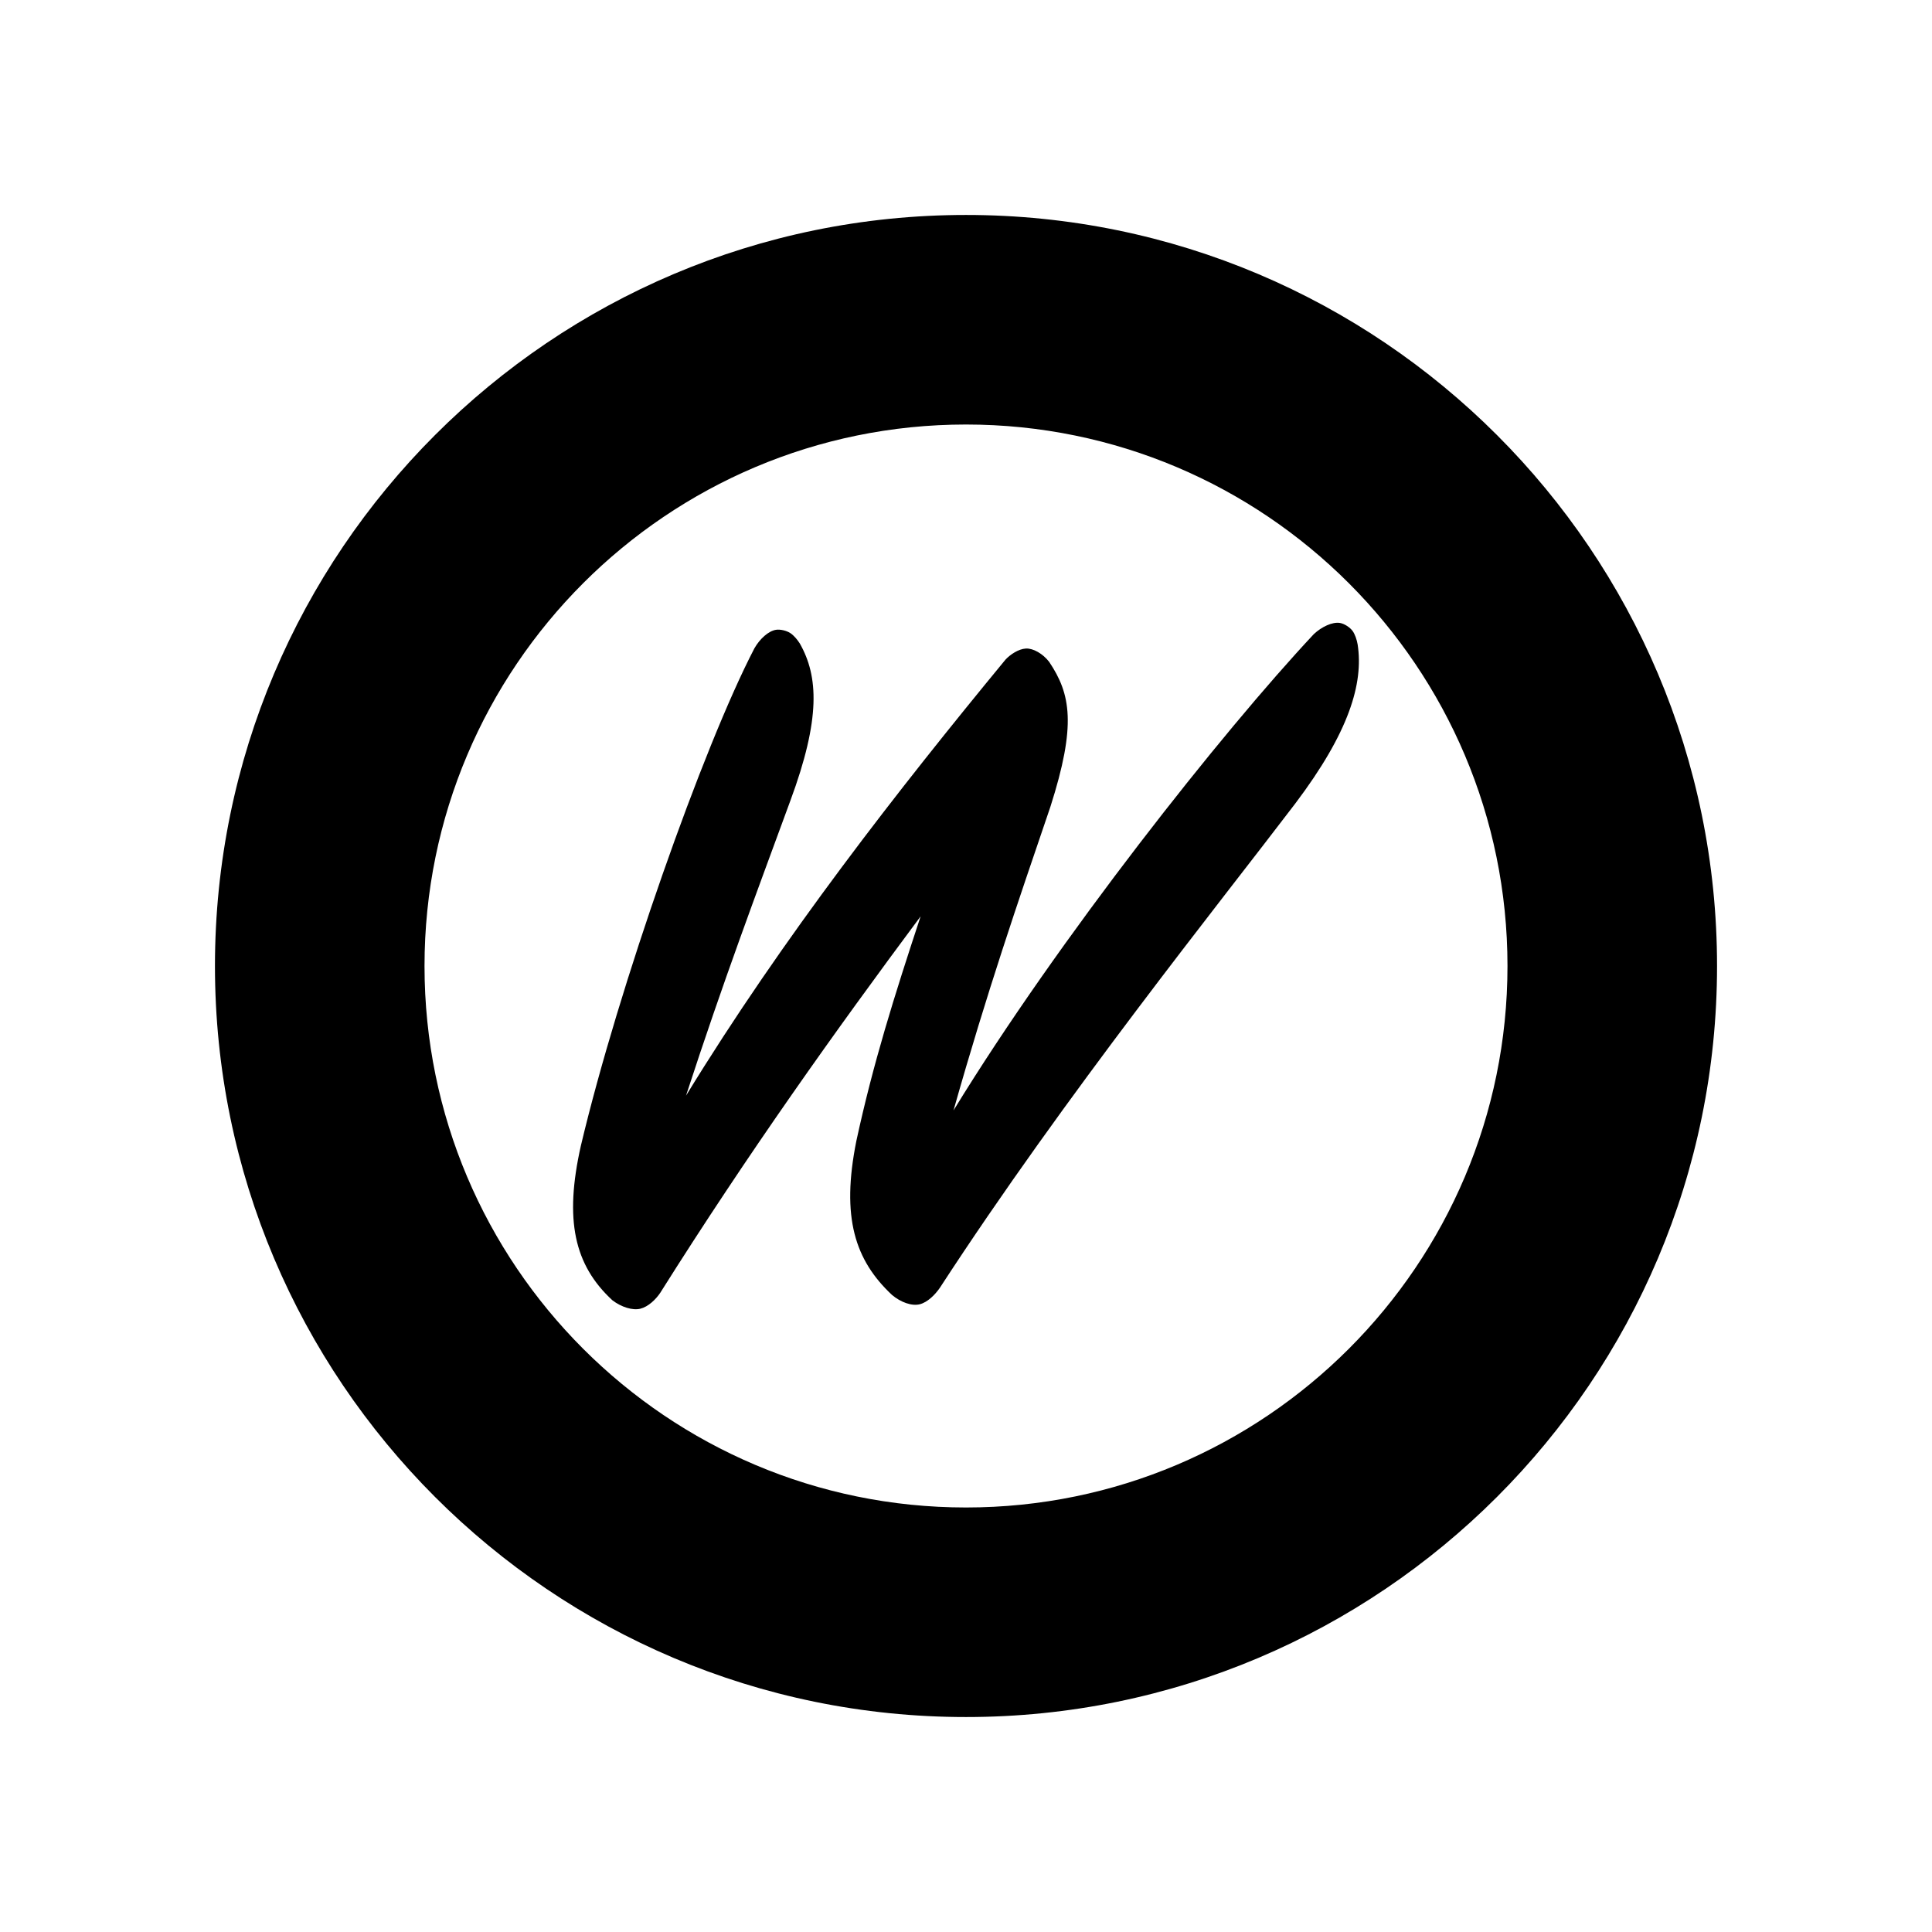 <svg width="24" height="24" viewBox="0 0 1000 1000" xmlns="http://www.w3.org/2000/svg"><path d="m500 111.263c214.549 0 388.737 174.187 388.737 388.737 0 214.549-174.188 388.737-388.737 388.737-214.55 0-388.737-174.188-388.737-388.737 0-214.55 174.187-388.737 388.737-388.737zm-280.272 388.737c0 154.687 125.585 280.272 280.272 280.272 154.686 0 280.272-125.585 280.272-280.272s-125.586-280.272-280.272-280.272c-154.687 0-280.272 125.585-280.272 280.272zm122.057 169.1c-2.341 3.512-6.269 7.271-10.325 8.283-4.031 1.006-9.867-.821-14.498-4.371-19.749-18.25-24.945-41.533-16.319-79.918 19.464-82.108 63.336-206.628 89.875-257.599 2.78-4.842 7.268-8.946 11.196-9.518 2.244-.334 5.528.477 7.439 1.765 1.718 1.145 3.599 3.34 4.872 5.392 9.538 16.918 10.843 38.713-4.947 81.335-17.772 48.466-34.573 92.986-54 152.641 50.192-82.017 109.829-158.286 165.371-225.698 2.486-2.672 6.755-5.511 10.532-5.726 3.784-.214 8.784 2.653 12.045 6.857 11.179 16.656 14.209 32.659.663 75.032-17.228 50.604-32.632 95.32-50.151 157.183 54.522-89.045 138.936-195.716 186.499-246.539 4.074-3.817 9.659-6.441 13.55-5.773 2.262.382 5.199 2.29 6.561 4.199 1.207 1.717 2.159 4.485 2.575 6.966 3.094 20.125-4.415 45.389-32.332 82.361-39.341 51.734-118.919 150.656-183.88 250.542-2.513 3.669-6.381 7.534-10.425 8.574-4.104 1.049-9.836-.988-14.413-4.843-19.078-17.902-26.403-40.007-18.415-79.732 8.676-40.074 19.516-74.593 33.257-116.213-44.318 59.559-89.069 122.272-134.73 194.8z"/></svg>